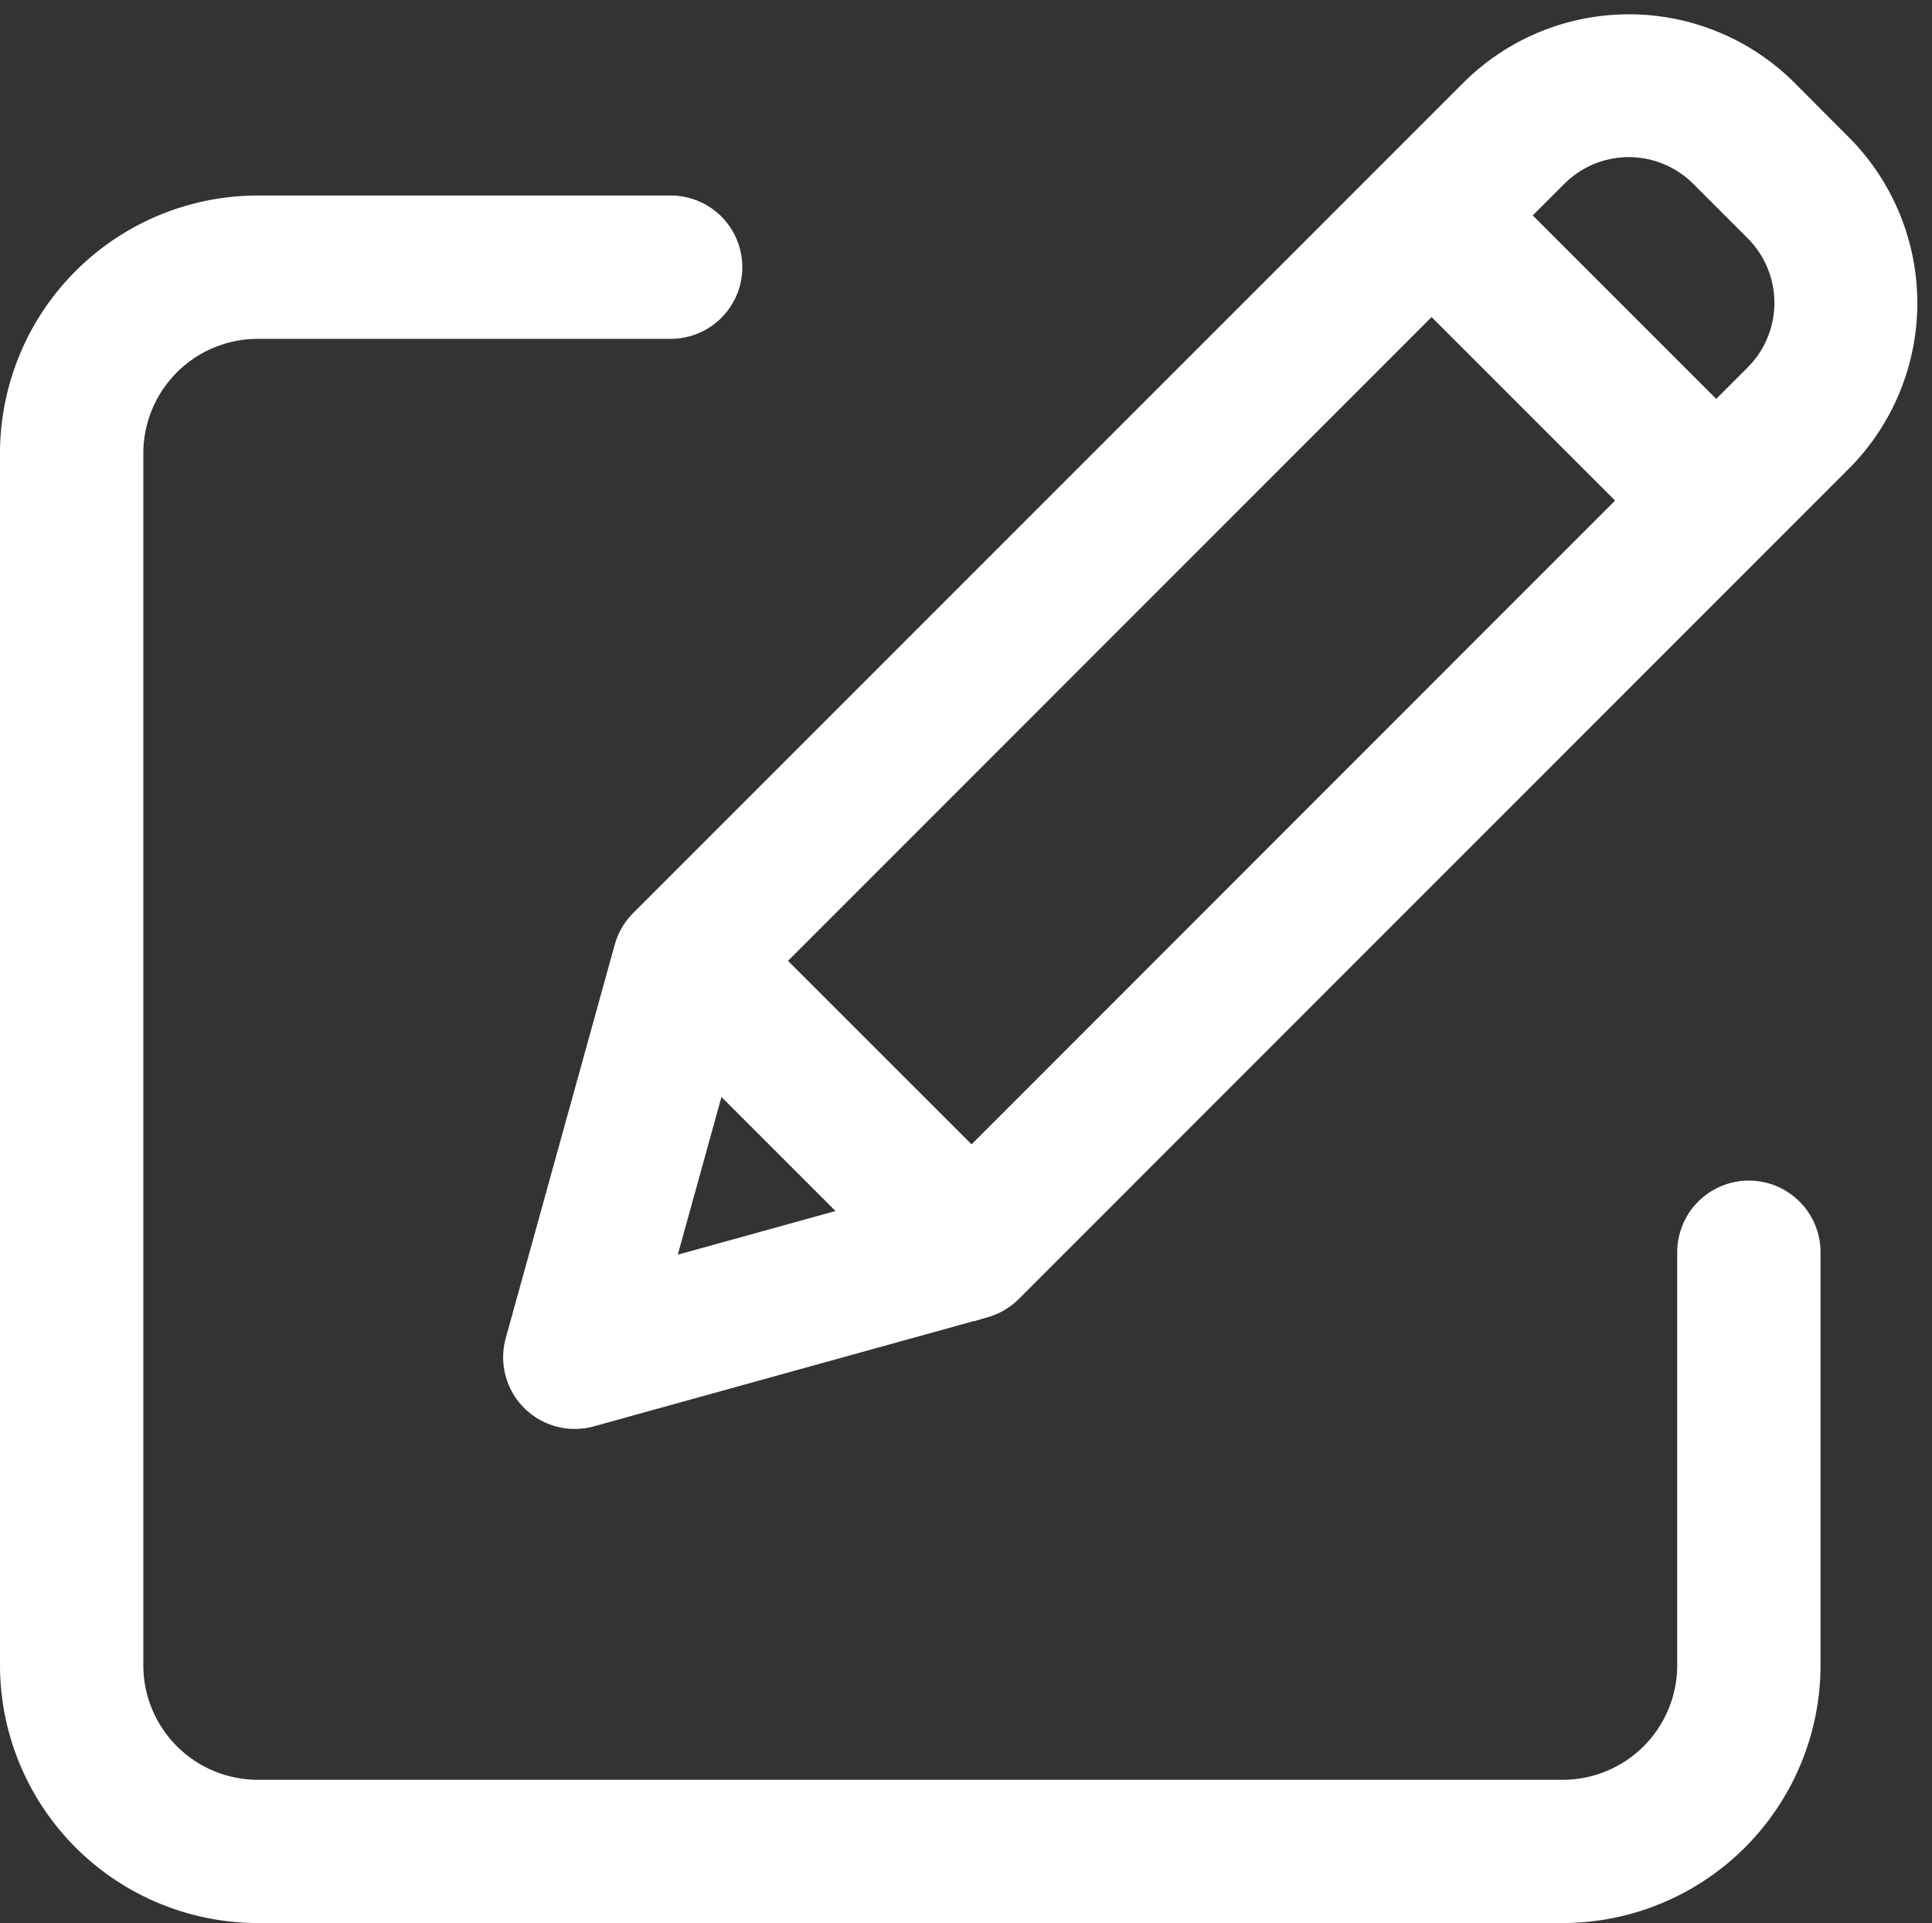<svg xmlns="http://www.w3.org/2000/svg" width="19.223" height="19.131" viewBox="0 0 19.223 19.131"><rect x="0" y="0" width="19.223" height="19.131" fill="#333333" stroke="none"/><defs><style>.a{fill:#fff;stroke:#fff;stroke-width:0.5px;}</style></defs><g transform="translate(0.25 0.392)"><path class="a" d="M17.151,48.974a.463.463,0,0,0-.463.463v4.109A1.39,1.39,0,0,1,15.3,54.935H2.314A1.39,1.39,0,0,1,.926,53.546V41.486A1.39,1.39,0,0,1,2.314,40.1H6.423a.463.463,0,0,0,0-.926H2.314A2.317,2.317,0,0,0,0,41.486v12.06A2.317,2.317,0,0,0,2.314,55.86H15.3a2.317,2.317,0,0,0,2.314-2.314V49.437a.463.463,0,0,0-.463-.463Zm0,0" transform="translate(0 -37.371)"/><path class="a" d="M120.613.871a2.083,2.083,0,0,0-2.945,0l-8.257,8.257a.463.463,0,0,0-.119.2l-1.086,3.92a.463.463,0,0,0,.569.57l3.92-1.086a.463.463,0,0,0,.2-.119l8.256-8.257a2.085,2.085,0,0,0,0-2.945ZM110.42,9.428l6.757-6.758,2.179,2.179L112.6,11.607Zm-.435.874,1.741,1.741-2.408.667ZM120.5,3.7l-.491.491-2.179-2.179.491-.491a1.157,1.157,0,0,1,1.636,0l.543.543A1.159,1.159,0,0,1,120.5,3.7Zm0,0" transform="translate(-103.183 -0.261)"/></g></svg>